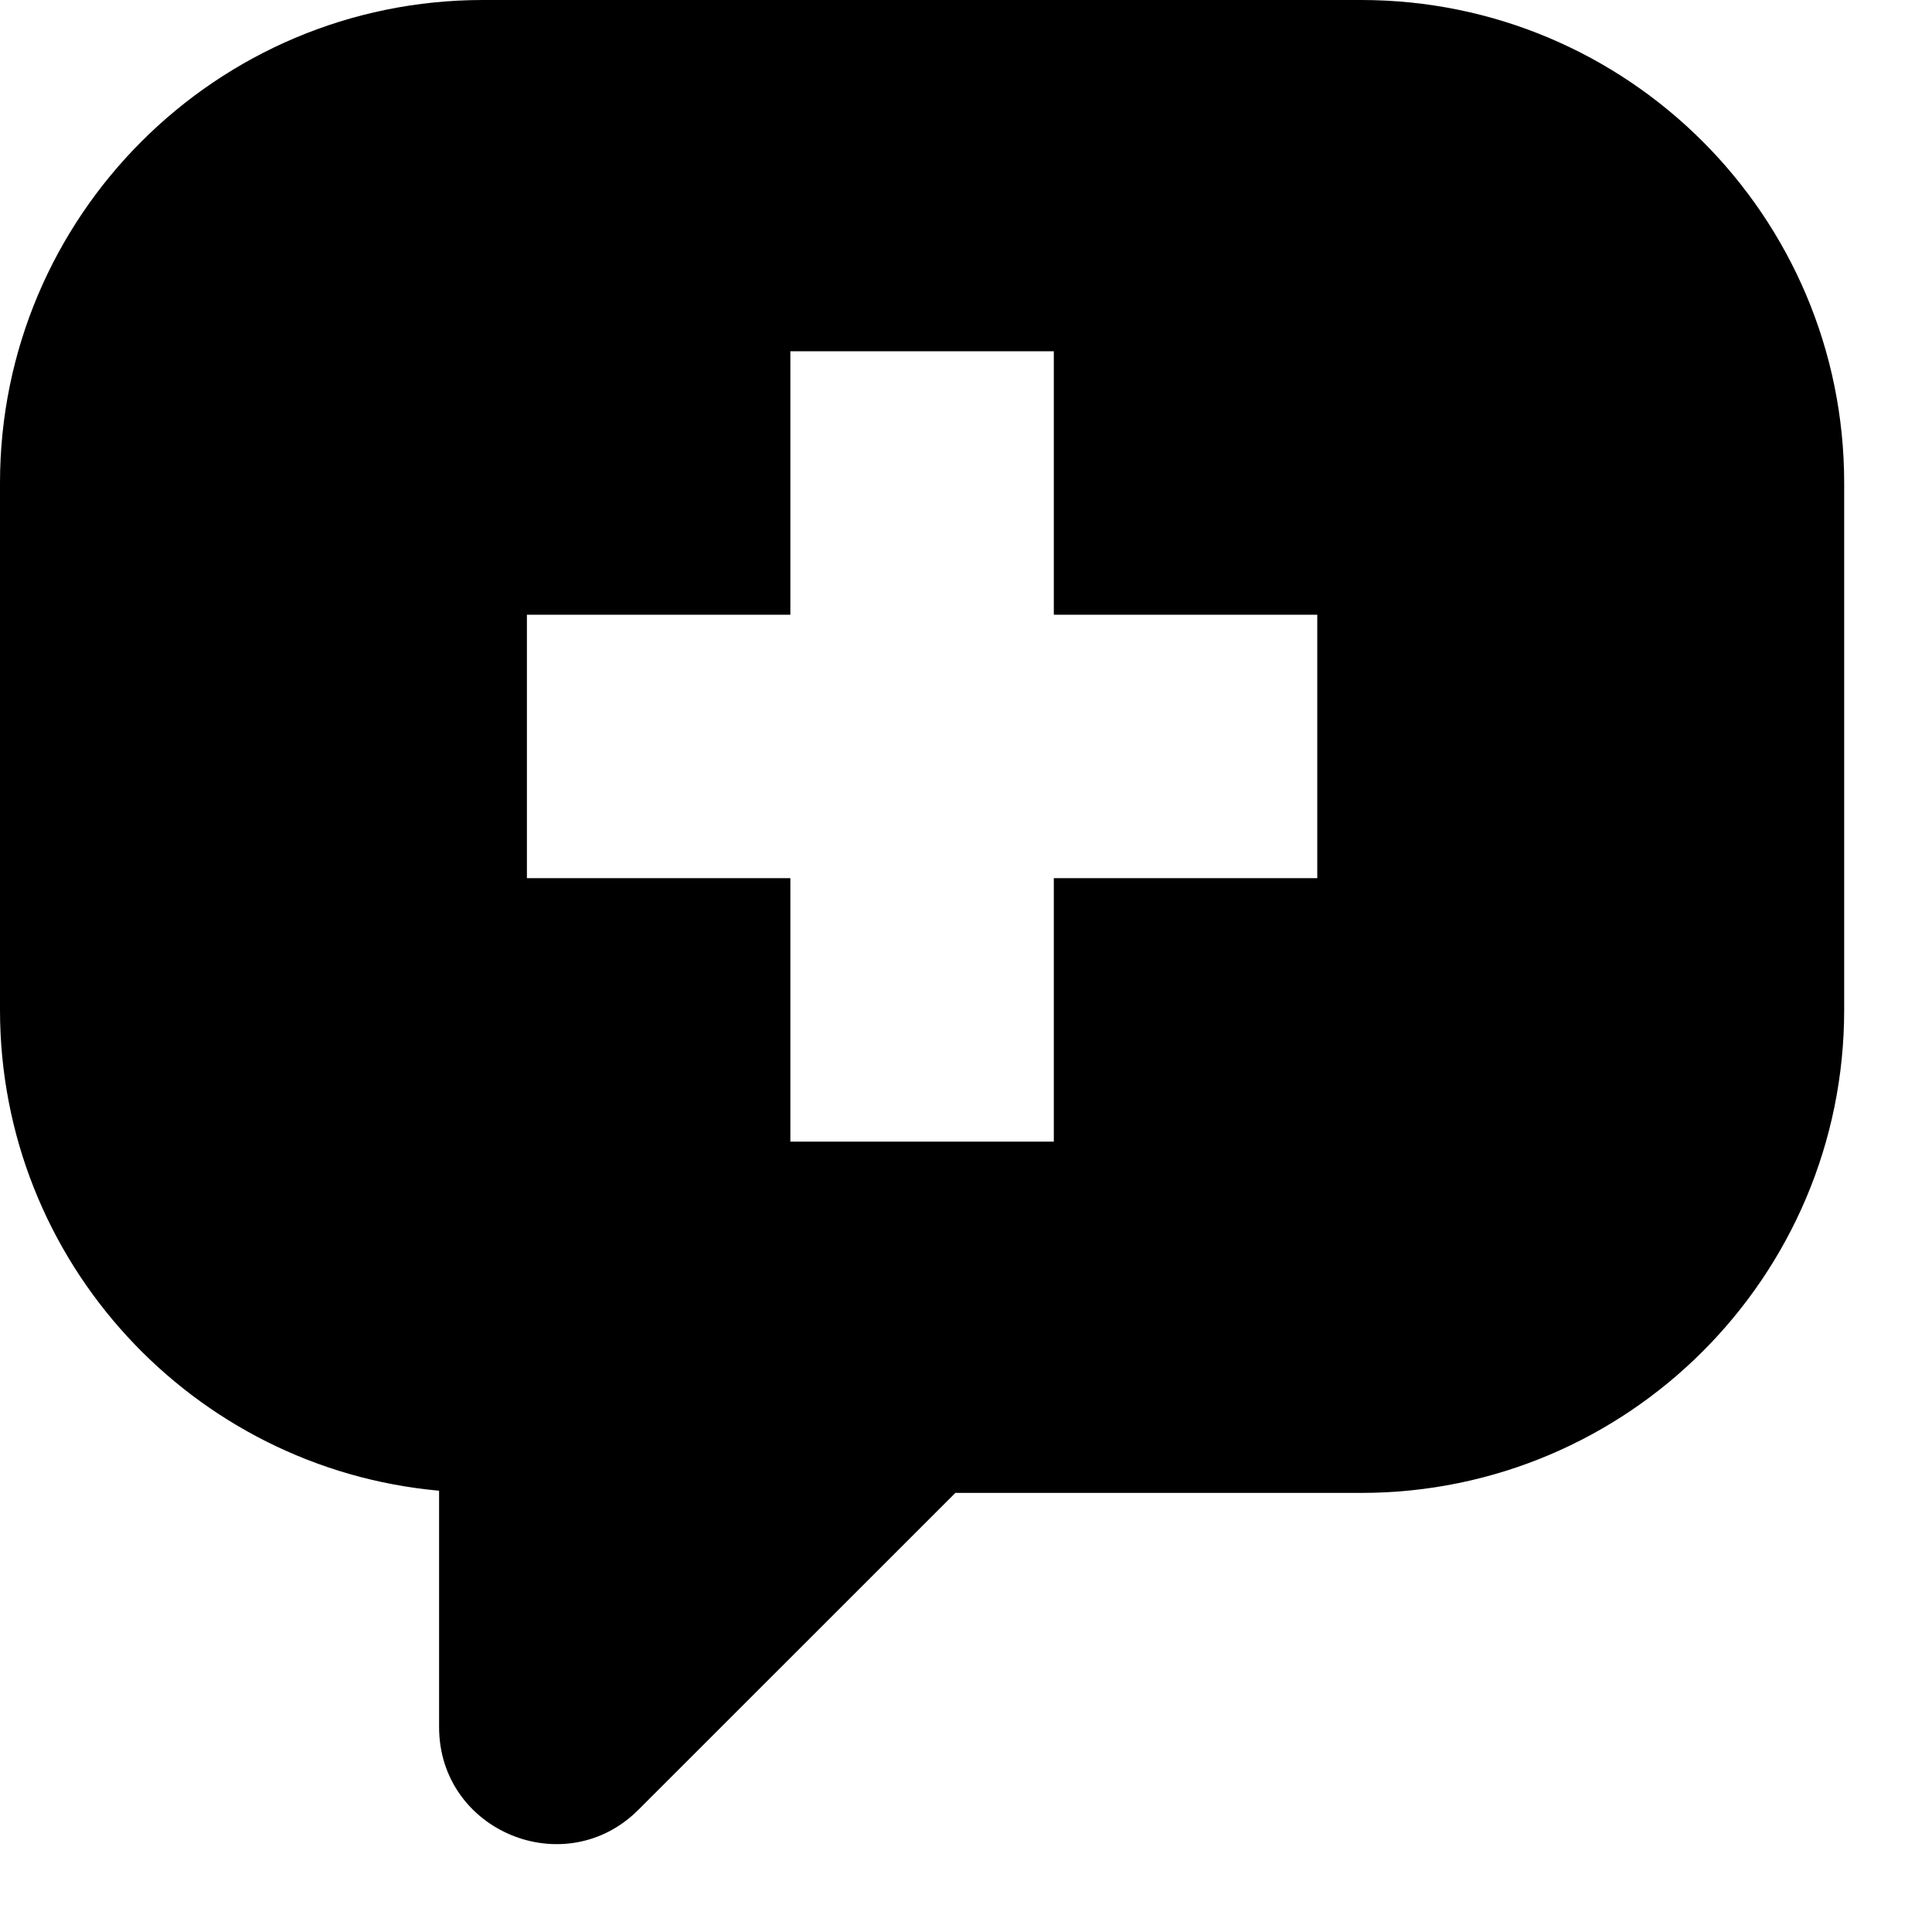 <svg xmlns="http://www.w3.org/2000/svg" xlink="http://www.w3.org/1999/xlink" width="22" height="22" viewBox="0 0 22 22"><path d="M15.5,0 C18.537,0 21,2.463 21,5.5 L21,11.5 C21,14.537 18.537,17 15.5,17 L10.879,17 L7.271,20.607 C6.434,21.445 5,20.853 5,19.667 L5,16.975 C2.197,16.722 0,14.369 0,11.5 L0,5.5 C0,2.463 2.463,0 5.5,0 L15.5,0 Z M15,10 L15,7 L12,7 L12,4 L9,4 L9,7 L6,7 L6,10 L9,10 L9,13 L12,13 L12,10 L15,10 Z"/></svg>
